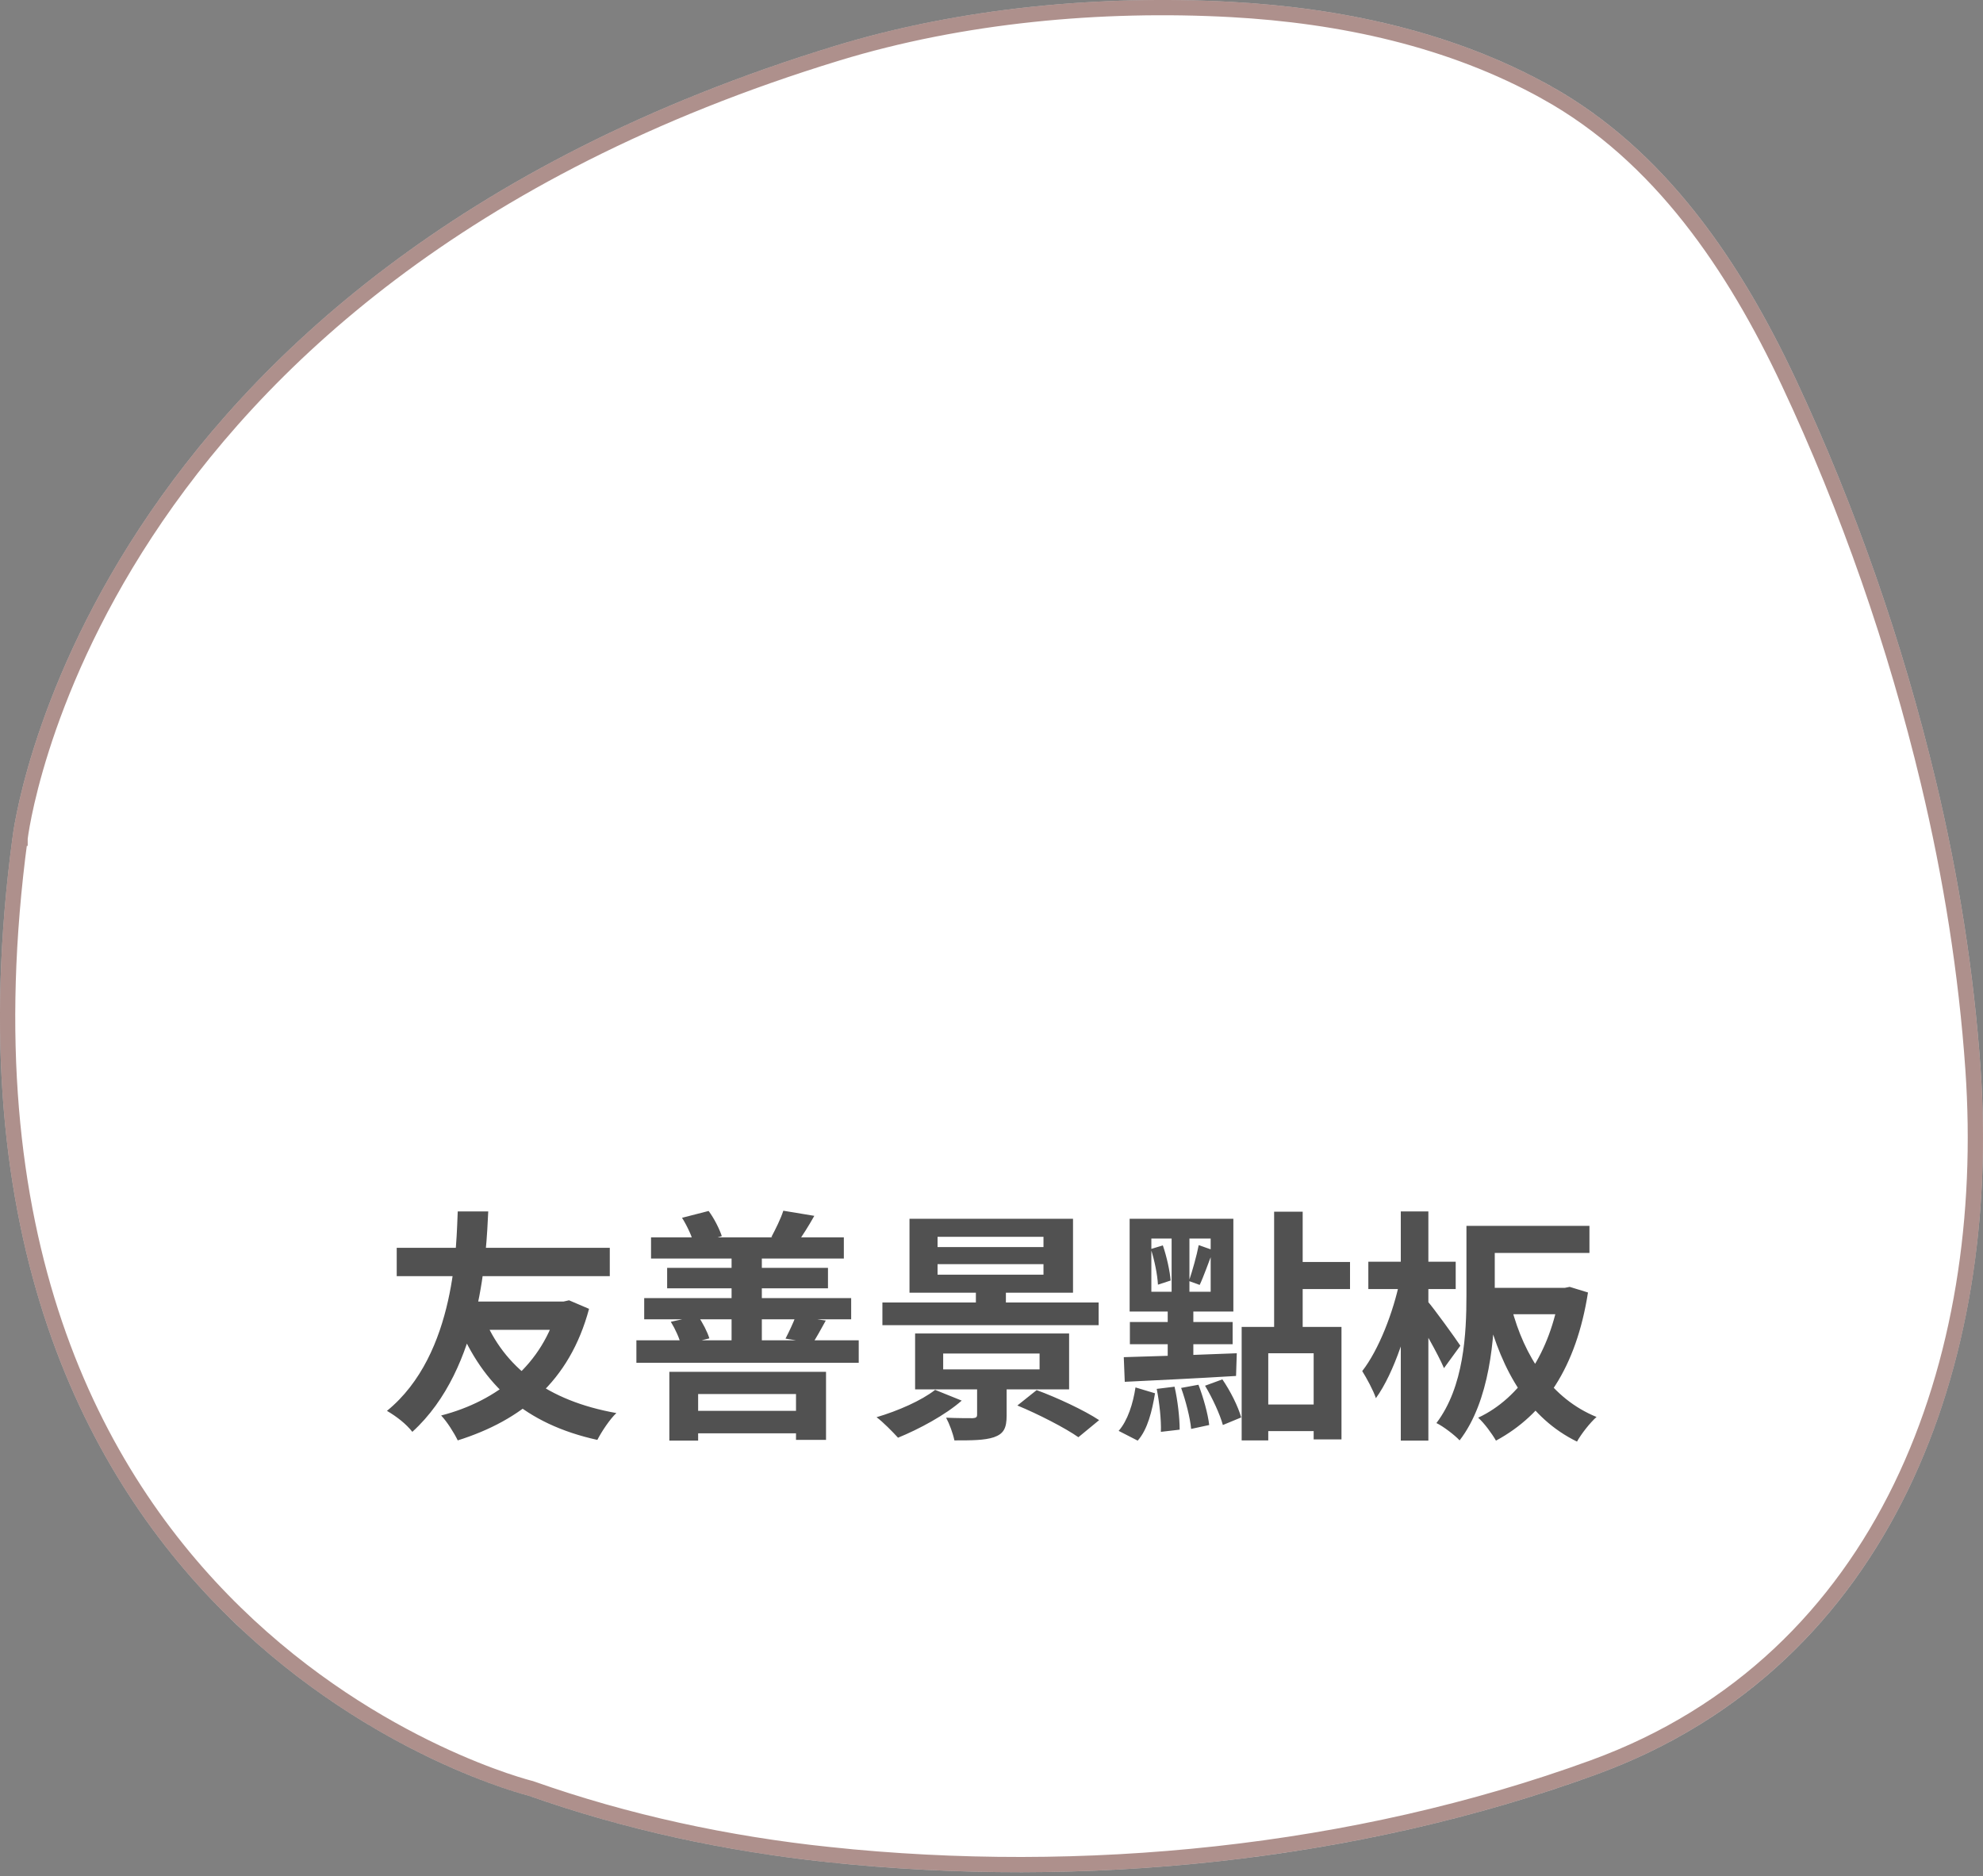 <svg width="130" height="123" viewBox="0 0 130 123" fill="none" xmlns="http://www.w3.org/2000/svg">
<rect x="0" y="0" width="130" height="123" fill="#808080" stroke="none"/>
<path d="M0.82 54.894C0.82 54.894 5.019 18.201 54.73 3.014C62.979 0.493 72.168 -0.345 80.744 0.124C87.974 0.52 95.272 2.082 101.625 5.621C109.2 9.838 114.131 17.215 117.713 24.839C121.643 33.206 124.748 42.16 126.895 51.126C128.386 57.353 129.402 63.693 129.844 70.079C131.168 89.25 124.167 109.207 104.636 116.332C88.843 122.092 70.987 123.84 54.301 122.077C47.608 121.37 40.986 119.954 34.645 117.713C34.645 117.713 -6.242 107.667 0.82 54.892V54.894Z" fill="white"/>
<path d="M1.219 54.945L1.313 54.951C1.316 54.951 1.316 54.951 1.316 54.951L1.316 54.951L1.316 54.95L1.317 54.947L1.319 54.929C1.321 54.913 1.324 54.889 1.329 54.855C1.338 54.789 1.352 54.688 1.373 54.556C1.415 54.291 1.483 53.897 1.587 53.388C1.796 52.371 2.15 50.895 2.729 49.075C3.888 45.434 5.948 40.415 9.551 34.923C16.752 23.947 30.134 11.051 54.876 3.492L54.876 3.492C63.059 0.991 72.188 0.157 80.717 0.623C87.898 1.017 95.115 2.567 101.381 6.057L101.381 6.058C108.821 10.2 113.695 17.464 117.26 25.052C121.176 33.387 124.269 42.308 126.409 51.242C127.894 57.445 128.905 63.758 129.345 70.113C130.661 89.173 123.698 108.846 104.465 115.862C88.751 121.593 70.973 123.335 54.354 121.579L54.301 122.077L54.354 121.579C47.695 120.876 41.112 119.468 34.811 117.242L34.788 117.234L34.764 117.228L34.764 117.228L34.763 117.228L34.759 117.227L34.739 117.222C34.721 117.217 34.693 117.21 34.657 117.2C34.583 117.18 34.472 117.15 34.327 117.108C34.036 117.023 33.608 116.892 33.063 116.706C31.975 116.333 30.423 115.741 28.581 114.867C24.895 113.119 20.054 110.243 15.433 105.735C6.21 96.74 -2.195 81.193 1.315 54.958L1.219 54.945Z" stroke="#5F231B" stroke-opacity="0.5"/>
<path d="M31.688 86.28C33.032 89.64 35.896 91.832 40.408 92.632C39.976 93.032 39.432 93.864 39.16 94.392C34.456 93.352 31.672 90.84 30.008 86.776L31.688 86.28ZM36.584 85.32H36.952L37.304 85.24L38.616 85.8C37.336 90.584 34.168 93.112 30.008 94.424C29.768 93.928 29.304 93.192 28.92 92.792C32.632 91.832 35.592 89.432 36.584 85.656V85.32ZM26.008 81.8H39.976V83.656H26.008V81.8ZM30.536 85.32H36.776V87.176H29.992L30.536 85.32ZM30.008 79.416H32.008C31.88 81.928 31.64 89.672 27.032 93.864C26.632 93.352 26.024 92.872 25.368 92.488C29.944 88.76 29.912 81.368 30.008 79.416ZM44.744 92.488H53.176V93.96H44.744V92.488ZM43.88 89.928H54.152V94.392H52.184V91.384H45.768V94.44H43.88V89.928ZM42.68 81.112H55.32V82.504H42.68V81.112ZM42.232 85.096H55.8V86.488H42.232V85.096ZM43.736 83.112H54.28V84.456H43.736V83.112ZM41.72 87.864H56.296V89.336H41.72V87.864ZM47.96 81.784H49.944V88.472H47.96V81.784ZM44.712 79.832L46.456 79.384C46.824 79.88 47.16 80.552 47.32 81.032L45.496 81.56C45.384 81.096 45.048 80.36 44.712 79.832ZM43.976 86.648L45.752 86.264C46.072 86.712 46.376 87.32 46.504 87.736L44.648 88.2C44.568 87.768 44.264 87.112 43.976 86.648ZM51.352 79.368L53.384 79.704C53 80.392 52.616 80.984 52.312 81.416L50.568 81.096C50.84 80.584 51.192 79.88 51.352 79.368ZM52.168 86.28L54.136 86.568C53.8 87.176 53.528 87.672 53.288 88.04L51.496 87.752C51.72 87.32 52.008 86.712 52.168 86.28ZM61.464 82.872V83.56H68.408V82.872H61.464ZM61.464 81.08V81.752H68.408V81.08H61.464ZM59.624 79.896H70.344V84.744H59.624V79.896ZM57.848 85.384H72.024V86.872H57.848V85.384ZM61.832 88.728V89.768H68.152V88.728H61.832ZM59.992 87.416H70.088V91.08H59.992V87.416ZM63.976 84.472H65.944V86.232H63.976V84.472ZM64.056 90.328H65.992V92.792C65.992 93.624 65.8 93.992 65.16 94.216C64.536 94.424 63.688 94.424 62.568 94.424C62.472 93.96 62.248 93.352 62.024 92.936C62.696 92.968 63.544 92.968 63.768 92.968C63.992 92.952 64.056 92.904 64.056 92.728V90.328ZM66.696 92.136L67.96 91.128C69.272 91.608 71.096 92.456 72.056 93.096L70.696 94.216C69.832 93.608 68.056 92.696 66.696 92.136ZM61.304 91.112L63.048 91.816C61.976 92.76 60.248 93.688 58.872 94.248C58.536 93.88 57.88 93.208 57.464 92.904C58.872 92.488 60.408 91.816 61.304 91.112ZM81.4 86.984H87.944V94.36H86.12V88.712H83.144V94.424H81.4V86.984ZM83.528 79.432H85.4V87.448H83.528V79.432ZM84.648 82.728H88.504V84.504H84.648V82.728ZM82.312 92.072H86.968V93.816H82.312V92.072ZM75.48 81.192V84.68H79.368V81.192H75.48ZM74.056 79.896H80.856V85.976H74.056V79.896ZM75.448 81.88L76.232 81.64C76.488 82.376 76.696 83.336 76.744 83.944L75.912 84.216C75.88 83.576 75.688 82.616 75.448 81.88ZM75.832 91.048L77 90.904C77.208 91.8 77.336 92.952 77.336 93.72L76.104 93.864C76.136 93.096 76.008 91.944 75.832 91.048ZM77.432 90.984L78.568 90.776C78.888 91.608 79.192 92.696 79.272 93.416L78.088 93.672C78.024 92.952 77.736 91.832 77.432 90.984ZM79 90.84L80.136 90.424C80.664 91.192 81.176 92.216 81.368 92.92L80.168 93.416C79.976 92.712 79.48 91.64 79 90.84ZM74.44 90.952L75.72 91.336C75.528 92.488 75.24 93.704 74.584 94.44L73.336 93.8C73.928 93.128 74.28 92.008 74.44 90.952ZM78.584 81.624L79.544 81.96C79.24 82.728 78.92 83.656 78.648 84.232L77.944 83.976C78.168 83.32 78.456 82.296 78.584 81.624ZM73.672 88.968C75.544 88.92 78.376 88.824 81.08 88.712L81.032 90.2C78.424 90.36 75.688 90.488 73.736 90.584L73.672 88.968ZM74.072 86.664H80.808V88.12H74.072V86.664ZM76.808 80.552H77.976V85.384H78.232V89.56H76.552V85.384H76.808V80.552ZM97.112 80.36H104.2V82.136H97.112V80.36ZM97.112 84.424H102.6V86.152H97.112V84.424ZM96.136 80.36H97.992V84.92C97.992 87.688 97.672 91.848 95.688 94.424C95.384 94.088 94.584 93.48 94.168 93.288C95.976 90.904 96.136 87.416 96.136 84.904V80.36ZM99.08 85.688C99.928 88.952 101.72 91.688 104.664 92.888C104.232 93.272 103.656 94.008 103.384 94.504C100.248 92.968 98.488 89.944 97.464 86.056L99.08 85.688ZM102.248 84.424H102.584L102.904 84.36L104.104 84.728C103.336 89.64 101.224 92.744 98.072 94.44C97.816 93.992 97.304 93.288 96.904 92.936C99.656 91.656 101.64 88.632 102.248 84.76V84.424ZM89.704 82.712H95.432V84.504H89.704V82.712ZM91.832 79.416H93.64V94.44H91.832V79.416ZM91.768 83.944L92.872 84.344C92.392 86.904 91.4 90.008 90.2 91.656C90.024 91.128 89.592 90.344 89.304 89.88C90.392 88.488 91.352 85.992 91.768 83.944ZM93.576 85.288C93.976 85.736 95.432 87.752 95.736 88.216L94.664 89.688C94.248 88.712 93.208 86.92 92.712 86.12L93.576 85.288Z" fill="#515151"/>
</svg>
